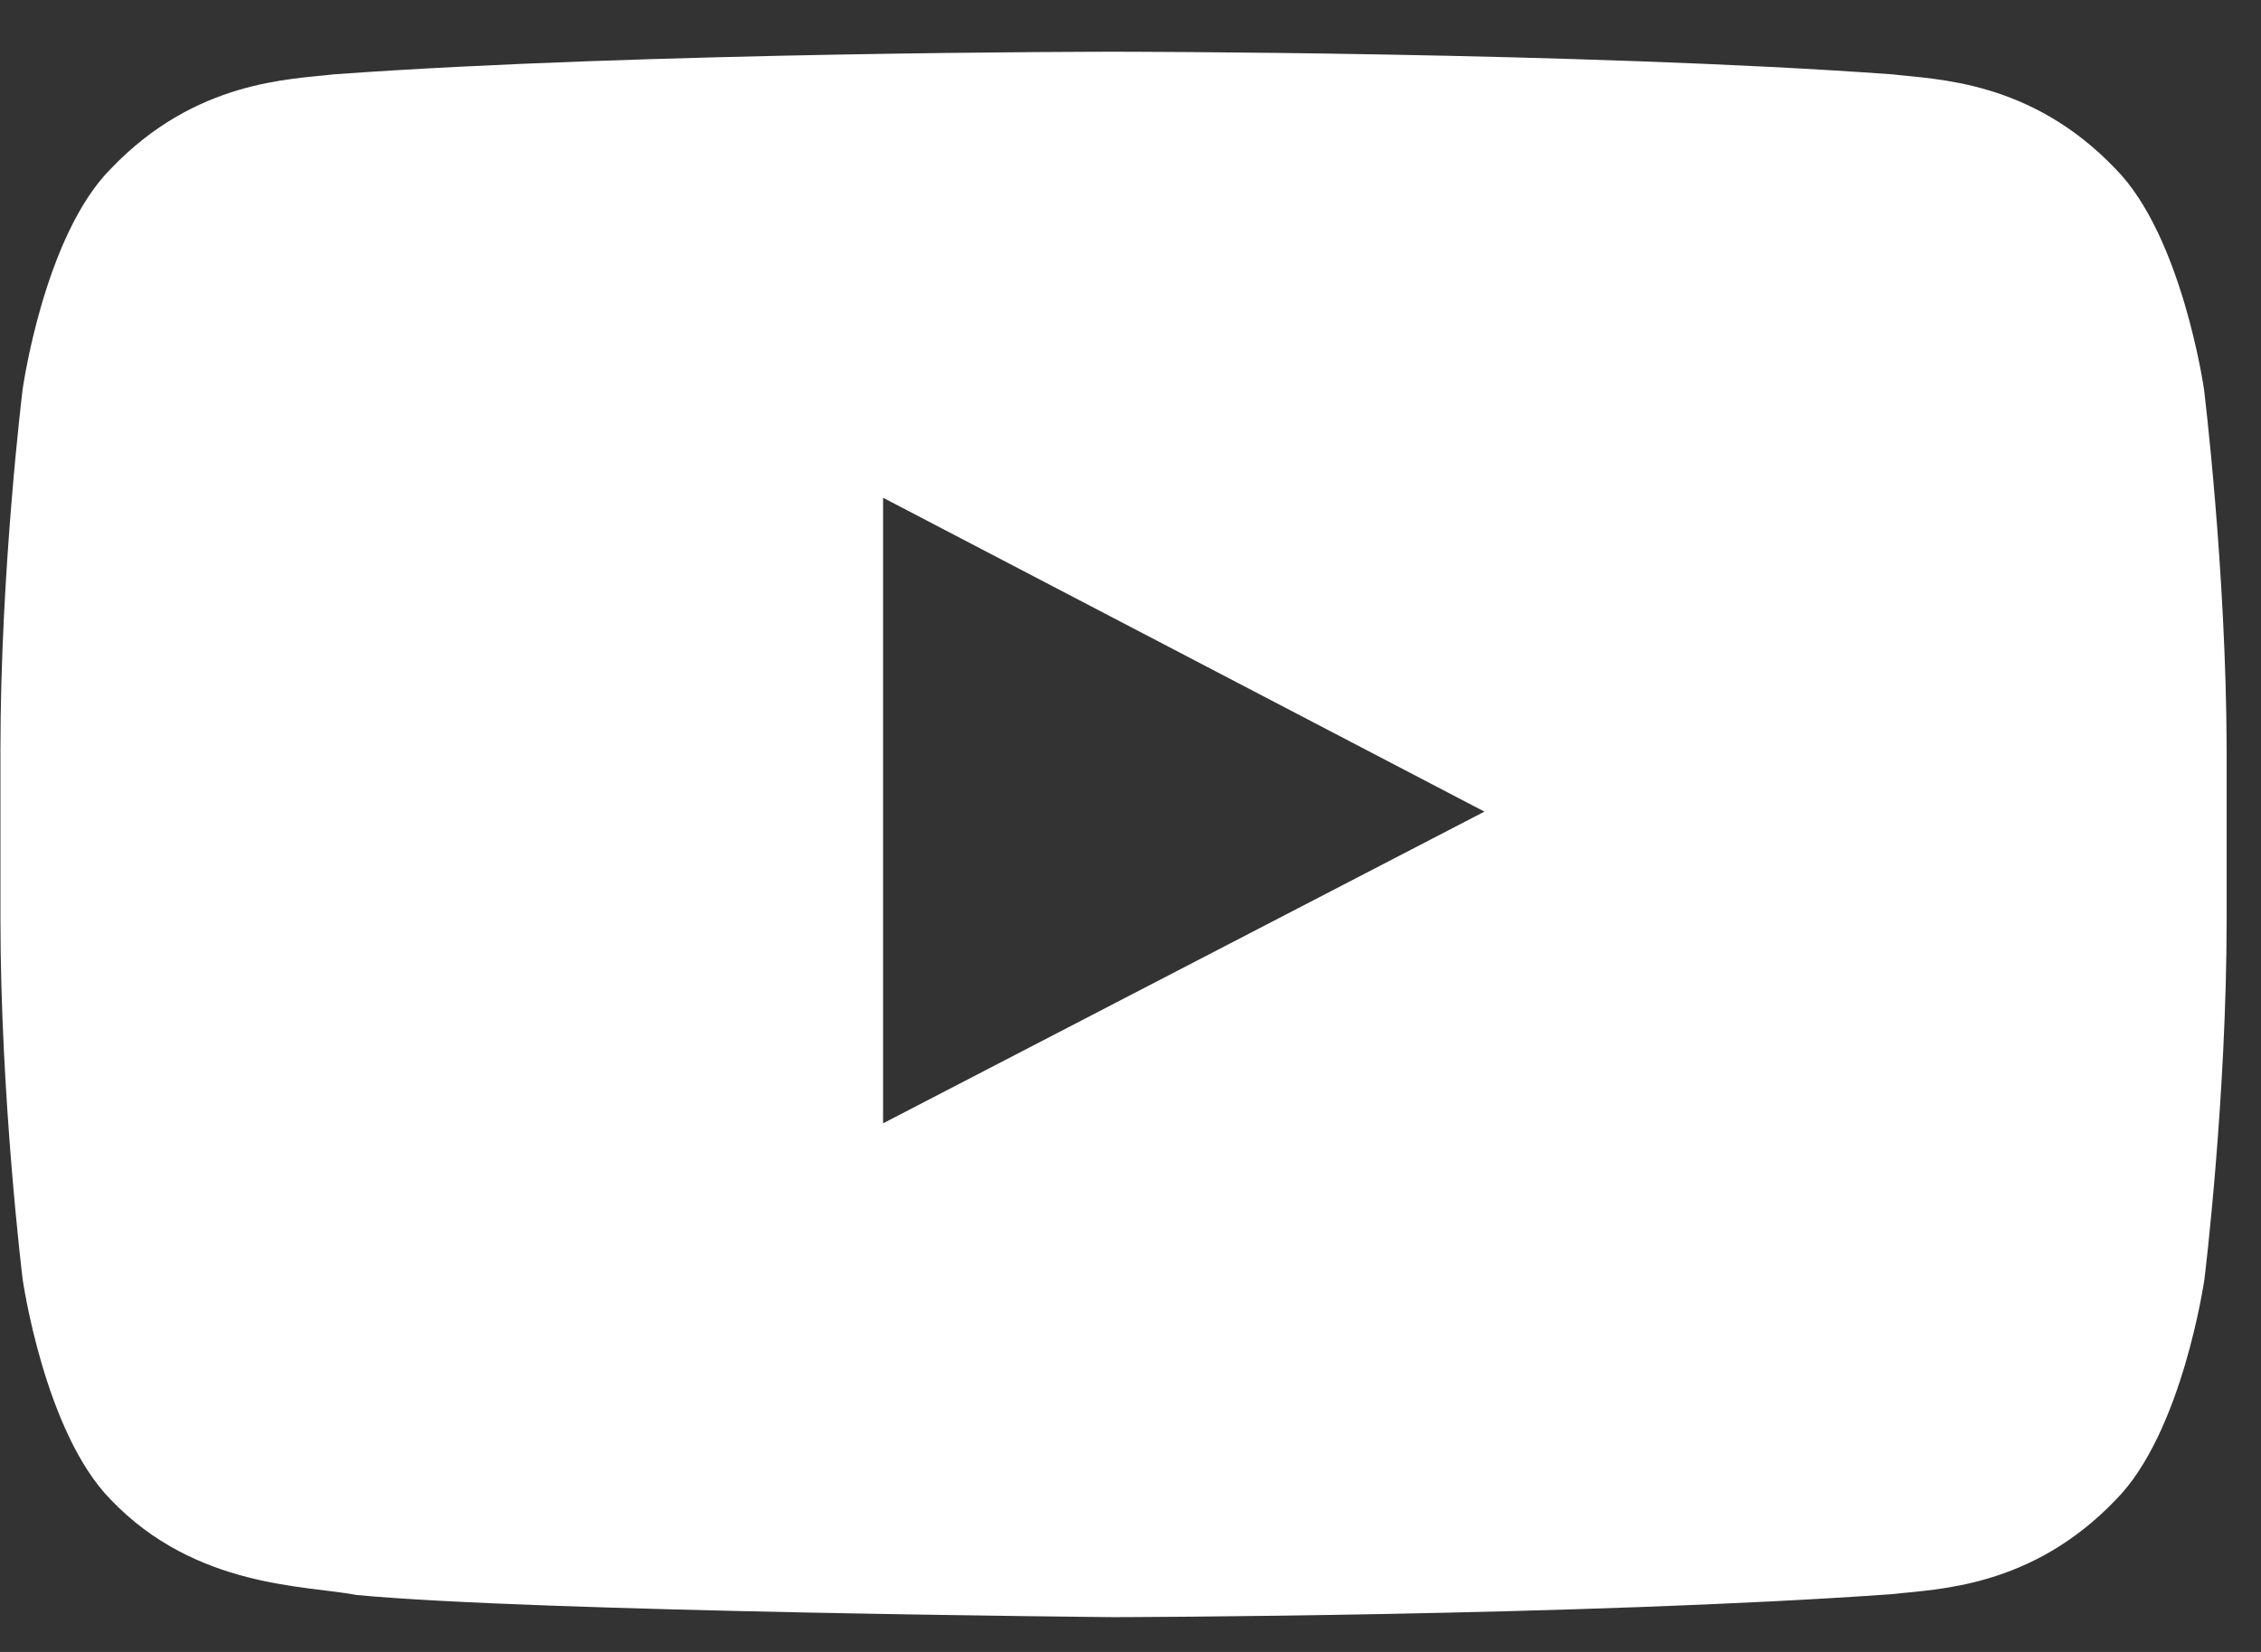 <?xml version="1.0" encoding="UTF-8"?>
<svg width="26px" height="19px" viewBox="0 0 26 19" version="1.1" xmlns="http://www.w3.org/2000/svg" xmlns:xlink="http://www.w3.org/1999/xlink">
    <rect x="0" y="0" width="26" height="19" fill="#333333" stroke="none"/>
    <title>web/icon/social/medium/youtube</title>
    <g id="Symbols-desktop" stroke="none" stroke-width="1" fill="none" fill-rule="evenodd">
        <g id="web/navigation/footer-simple-compact" transform="translate(-351, -121)" fill="#FFFFFF">
            <g id="Group-3" transform="translate(40, 59.229)">
                <g id="Icons" transform="translate(224, 55.771)">
                    <g id="Group" transform="translate(84, 0)">
                        <g id="youtube" transform="translate(3, 6)">
                            <path d="M25.345,4.48 C25.345,4.48 25.094,2.715 24.325,1.94 C23.35,0.92 22.26,0.915 21.76,0.855 C18.18,0.595 12.805,0.595 12.805,0.595 L12.795,0.595 C12.795,0.595 7.42,0.595 3.84,0.855 C3.34,0.915 2.25,0.92 1.275,1.94 C0.505,2.715 0.26,4.48 0.26,4.48 C0.26,4.48 0.005,6.55 0.005,8.625 L0.005,10.565 C0.005,12.634 0.26,14.71 0.26,14.71 C0.26,14.71 0.51,16.474 1.275,17.25 C2.25,18.27 3.53,18.234 4.1,18.345 C6.15,18.54 12.805,18.6 12.805,18.6 C12.805,18.6 18.185,18.59 21.765,18.335 C22.265,18.275 23.355,18.27 24.33,17.25 C25.099,16.475 25.35,14.71 25.35,14.71 C25.35,14.71 25.605,12.641 25.605,10.566 L25.605,8.626 C25.6,6.555 25.345,4.481 25.345,4.481 L25.345,4.48 Z M10.155,12.92 L10.155,5.725 L17.07,9.335 L10.155,12.92 Z" id="Shape"></path>
                        </g>
                    </g>
                </g>
            </g>
        </g>
    </g>
</svg>